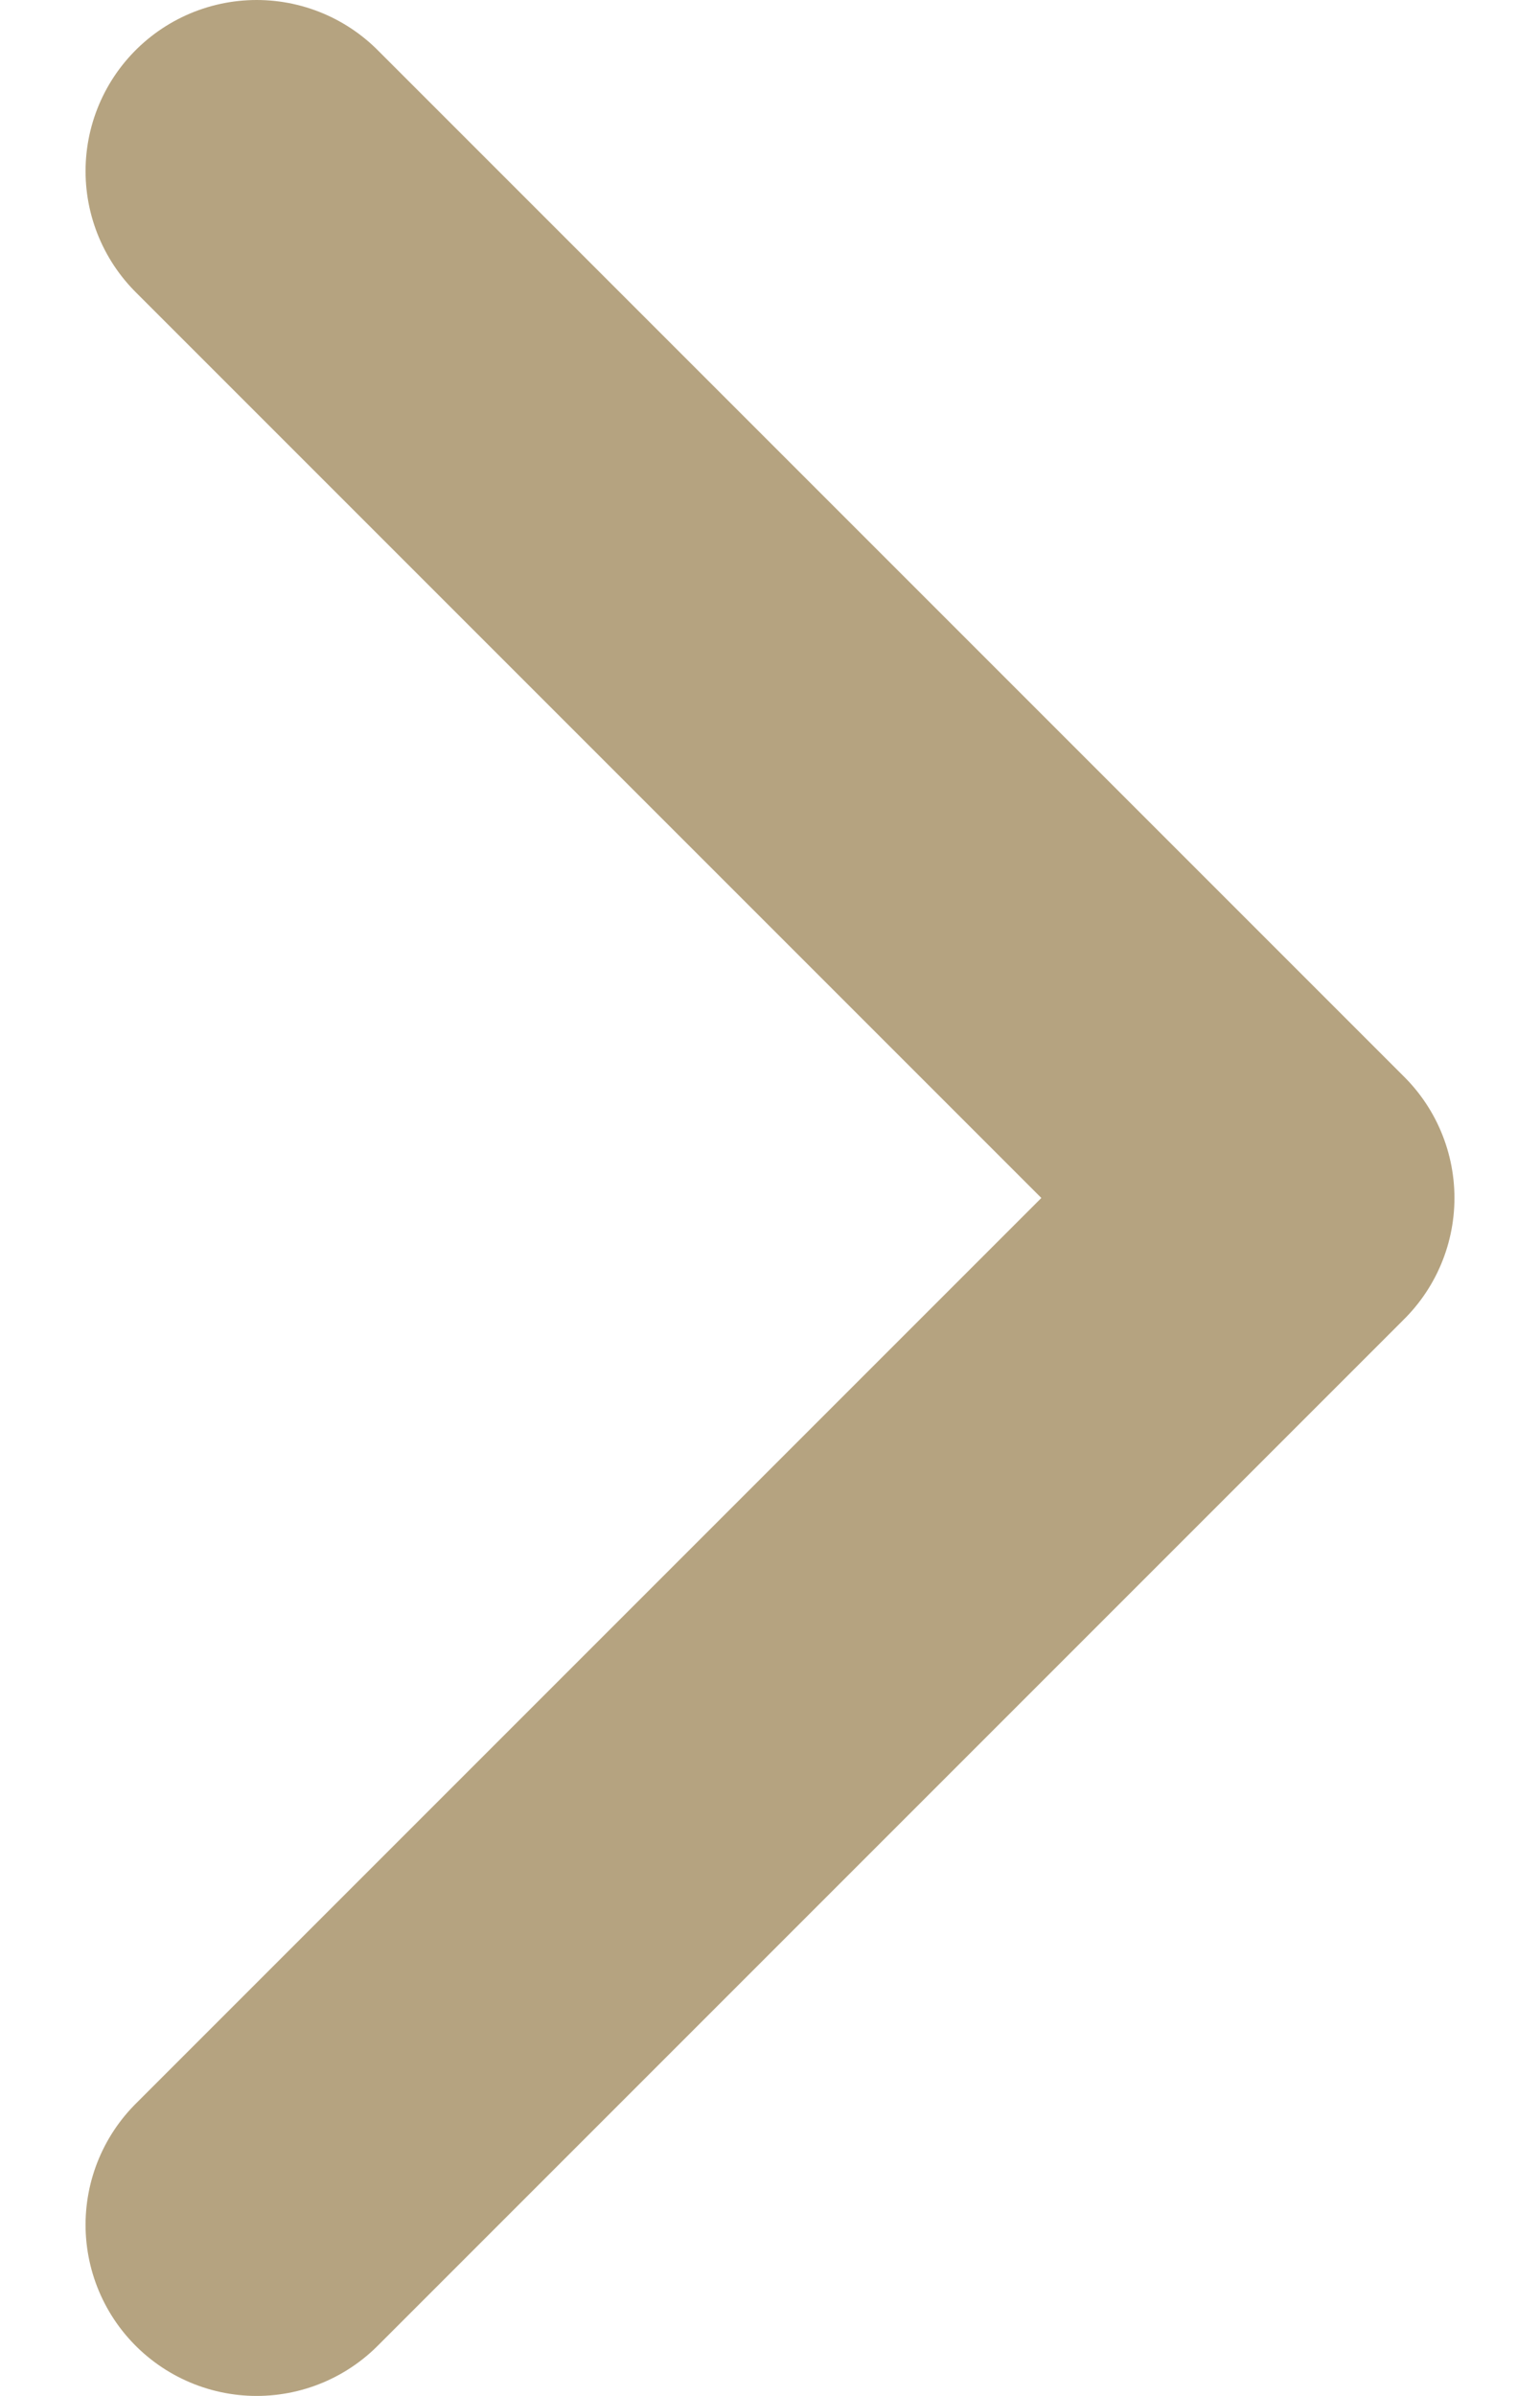 <svg width="9" height="14" viewBox="0 0 9 14" fill="none" xmlns="http://www.w3.org/2000/svg">
<path d="M1.5 13L7.5 7L1.5 1" stroke="#B5A380" stroke-width="2" stroke-linecap="round" stroke-linejoin="round"/>
</svg>
